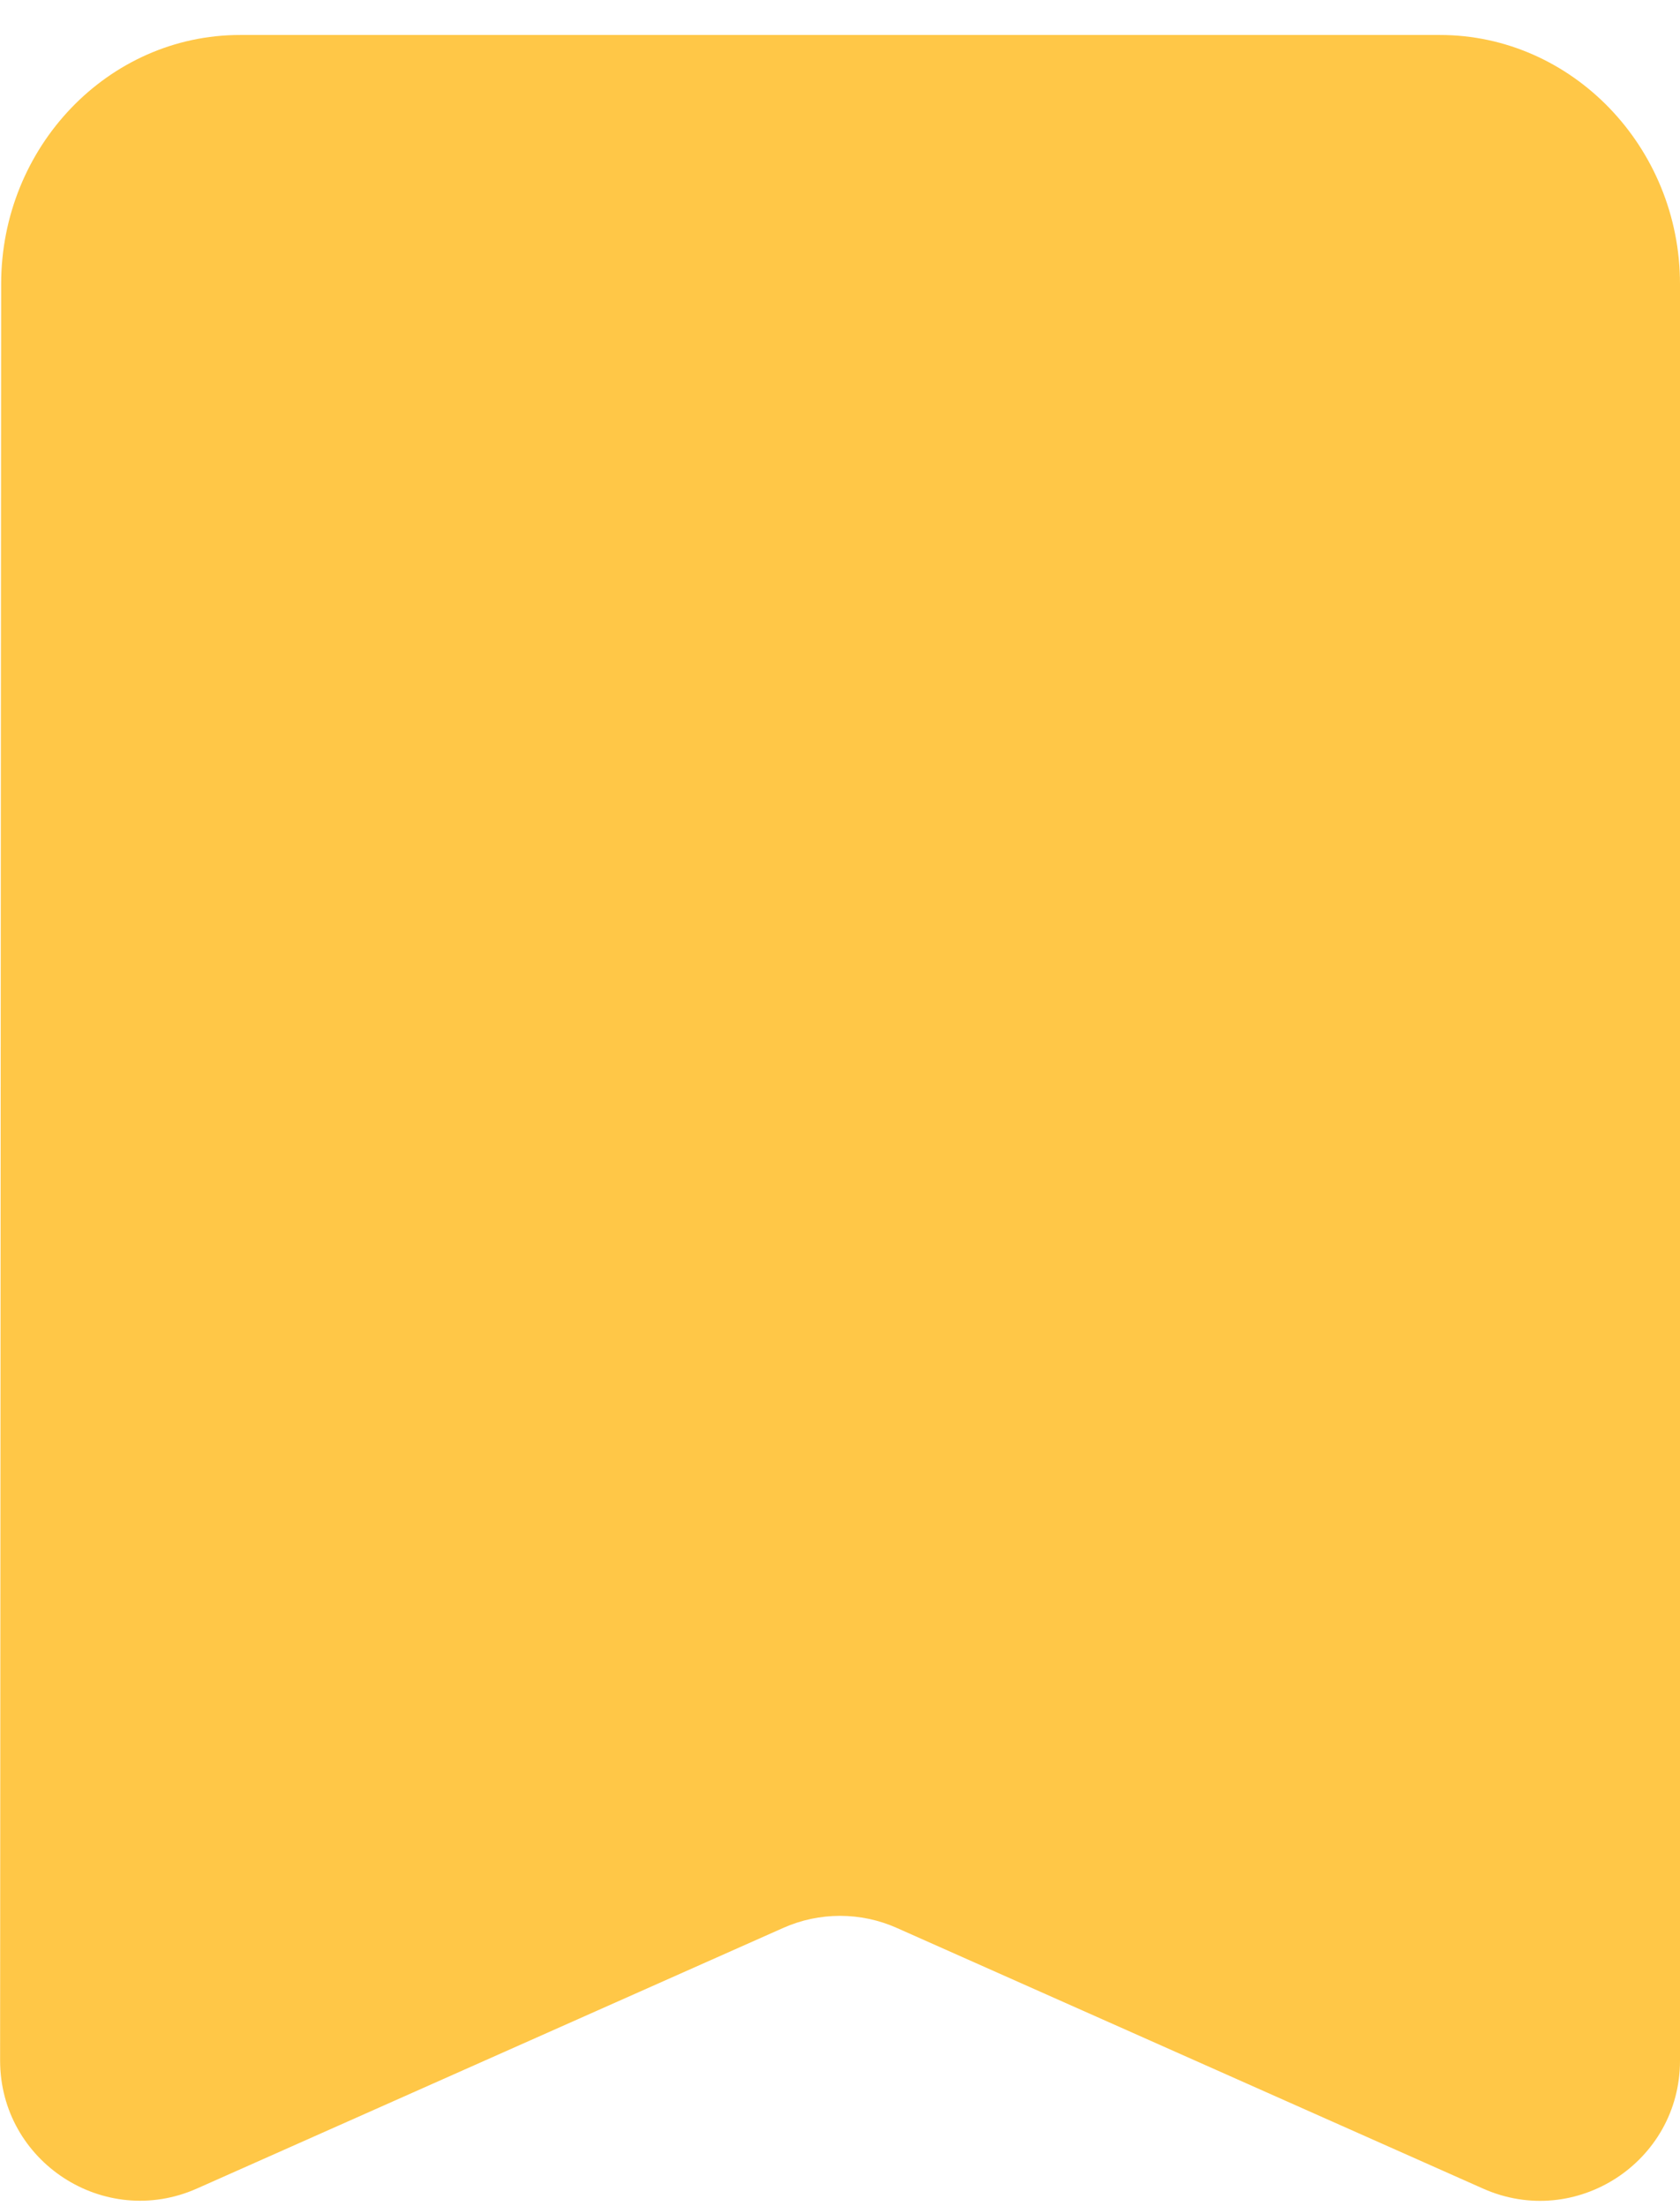 <svg width="16" height="21" viewBox="0 0 16 21" fill="none" xmlns="http://www.w3.org/2000/svg">
<path d="M13.714 0.333H2.286C1.029 0.333 0.011 1.4 0.011 2.703L0.001 19.613C0.001 20.578 0.994 21.224 1.876 20.832L7.458 18.352C7.803 18.198 8.197 18.198 8.542 18.352L14.125 20.833C15.007 21.225 16 20.579 16 19.615V2.703C16 1.4 14.971 0.333 13.714 0.333Z" fill="#FFC747"/>
</svg>

